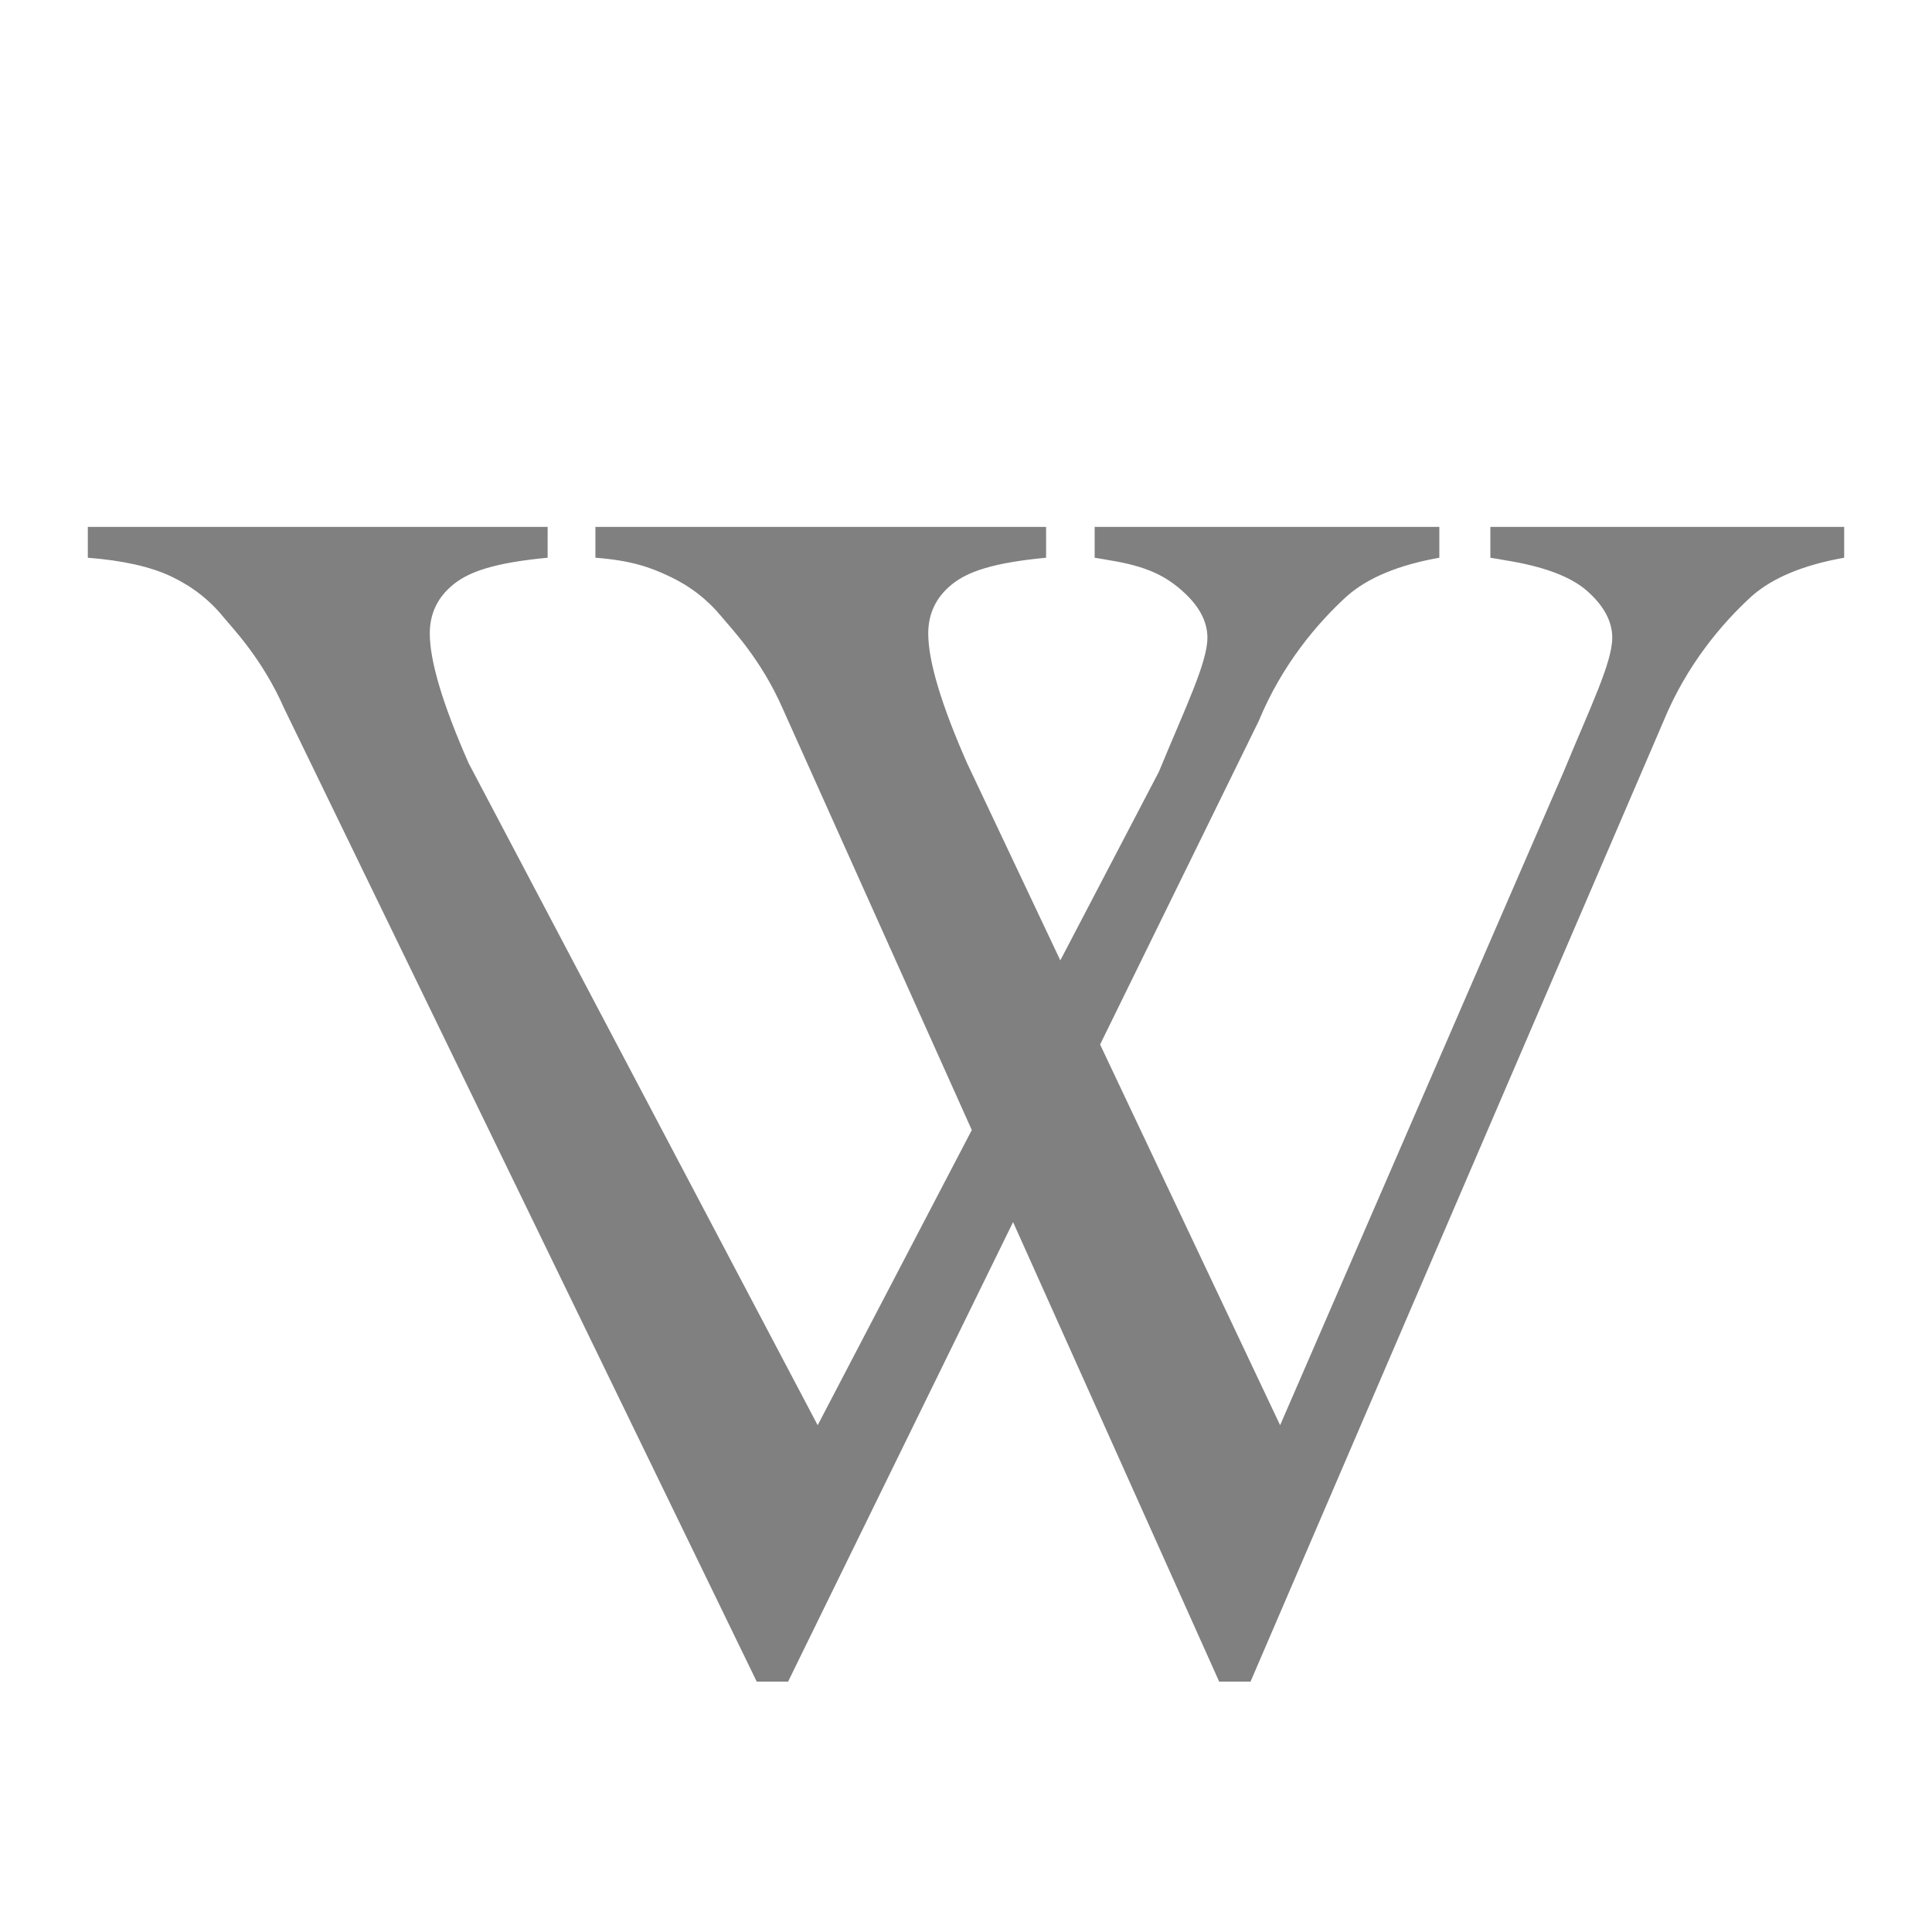 <?xml version="1.0" encoding="UTF-8"?>
<svg width="22px" height="22px" viewBox="0 0 22 22" version="1.1" xmlns="http://www.w3.org/2000/svg">
    <path fill="gray" transform="translate(1, 6)" d="M5.236,0 L5.236,0.351 C4.632,0.408 4.344,0.509 4.164,0.654 C3.984,0.799 3.894,0.986 3.894,1.213 C3.894,1.529 4.042,2.022 4.337,2.692 L8.311,10.229 L10.066,6.868 L7.912,2.067 C7.662,1.498 7.321,1.15 7.218,1.024 C7.057,0.828 6.86,0.675 6.625,0.564 C6.391,0.453 6.178,0.382 5.78,0.351 L5.78,0 L10.912,0 L10.912,0.351 C10.308,0.408 10.02,0.509 9.84,0.654 C9.66,0.799 9.57,0.986 9.57,1.213 C9.57,1.529 9.718,2.022 10.013,2.692 L11.074,4.936 L12.197,2.787 C12.499,2.054 12.749,1.545 12.749,1.261 C12.749,1.078 12.656,0.902 12.47,0.735 C12.283,0.567 12.072,0.449 11.629,0.379 C11.597,0.373 11.542,0.363 11.465,0.351 L11.465,0 L15.39,0 L15.39,0.351 C14.927,0.433 14.577,0.578 14.339,0.787 C13.999,1.097 13.597,1.571 13.334,2.209 L11.527,5.894 L13.577,10.229 L16.806,2.787 C17.108,2.054 17.359,1.545 17.359,1.261 C17.359,1.078 17.266,0.902 17.079,0.735 C16.893,0.567 16.578,0.449 16.135,0.379 C16.103,0.373 16.048,0.363 15.971,0.351 L15.971,0 L20,0 L20,0.351 C19.537,0.433 19.187,0.578 18.949,0.787 C18.609,1.097 18.207,1.571 17.944,2.209 L13.24,13.149 L12.883,13.149 L10.536,7.916 L7.974,13.149 L7.617,13.149 L2.236,2.067 C1.986,1.498 1.645,1.15 1.542,1.024 C1.382,0.828 1.184,0.675 0.949,0.564 C0.715,0.453 0.398,0.382 0,0.351 L0,0 L5.236,0 Z"></path>
</svg>